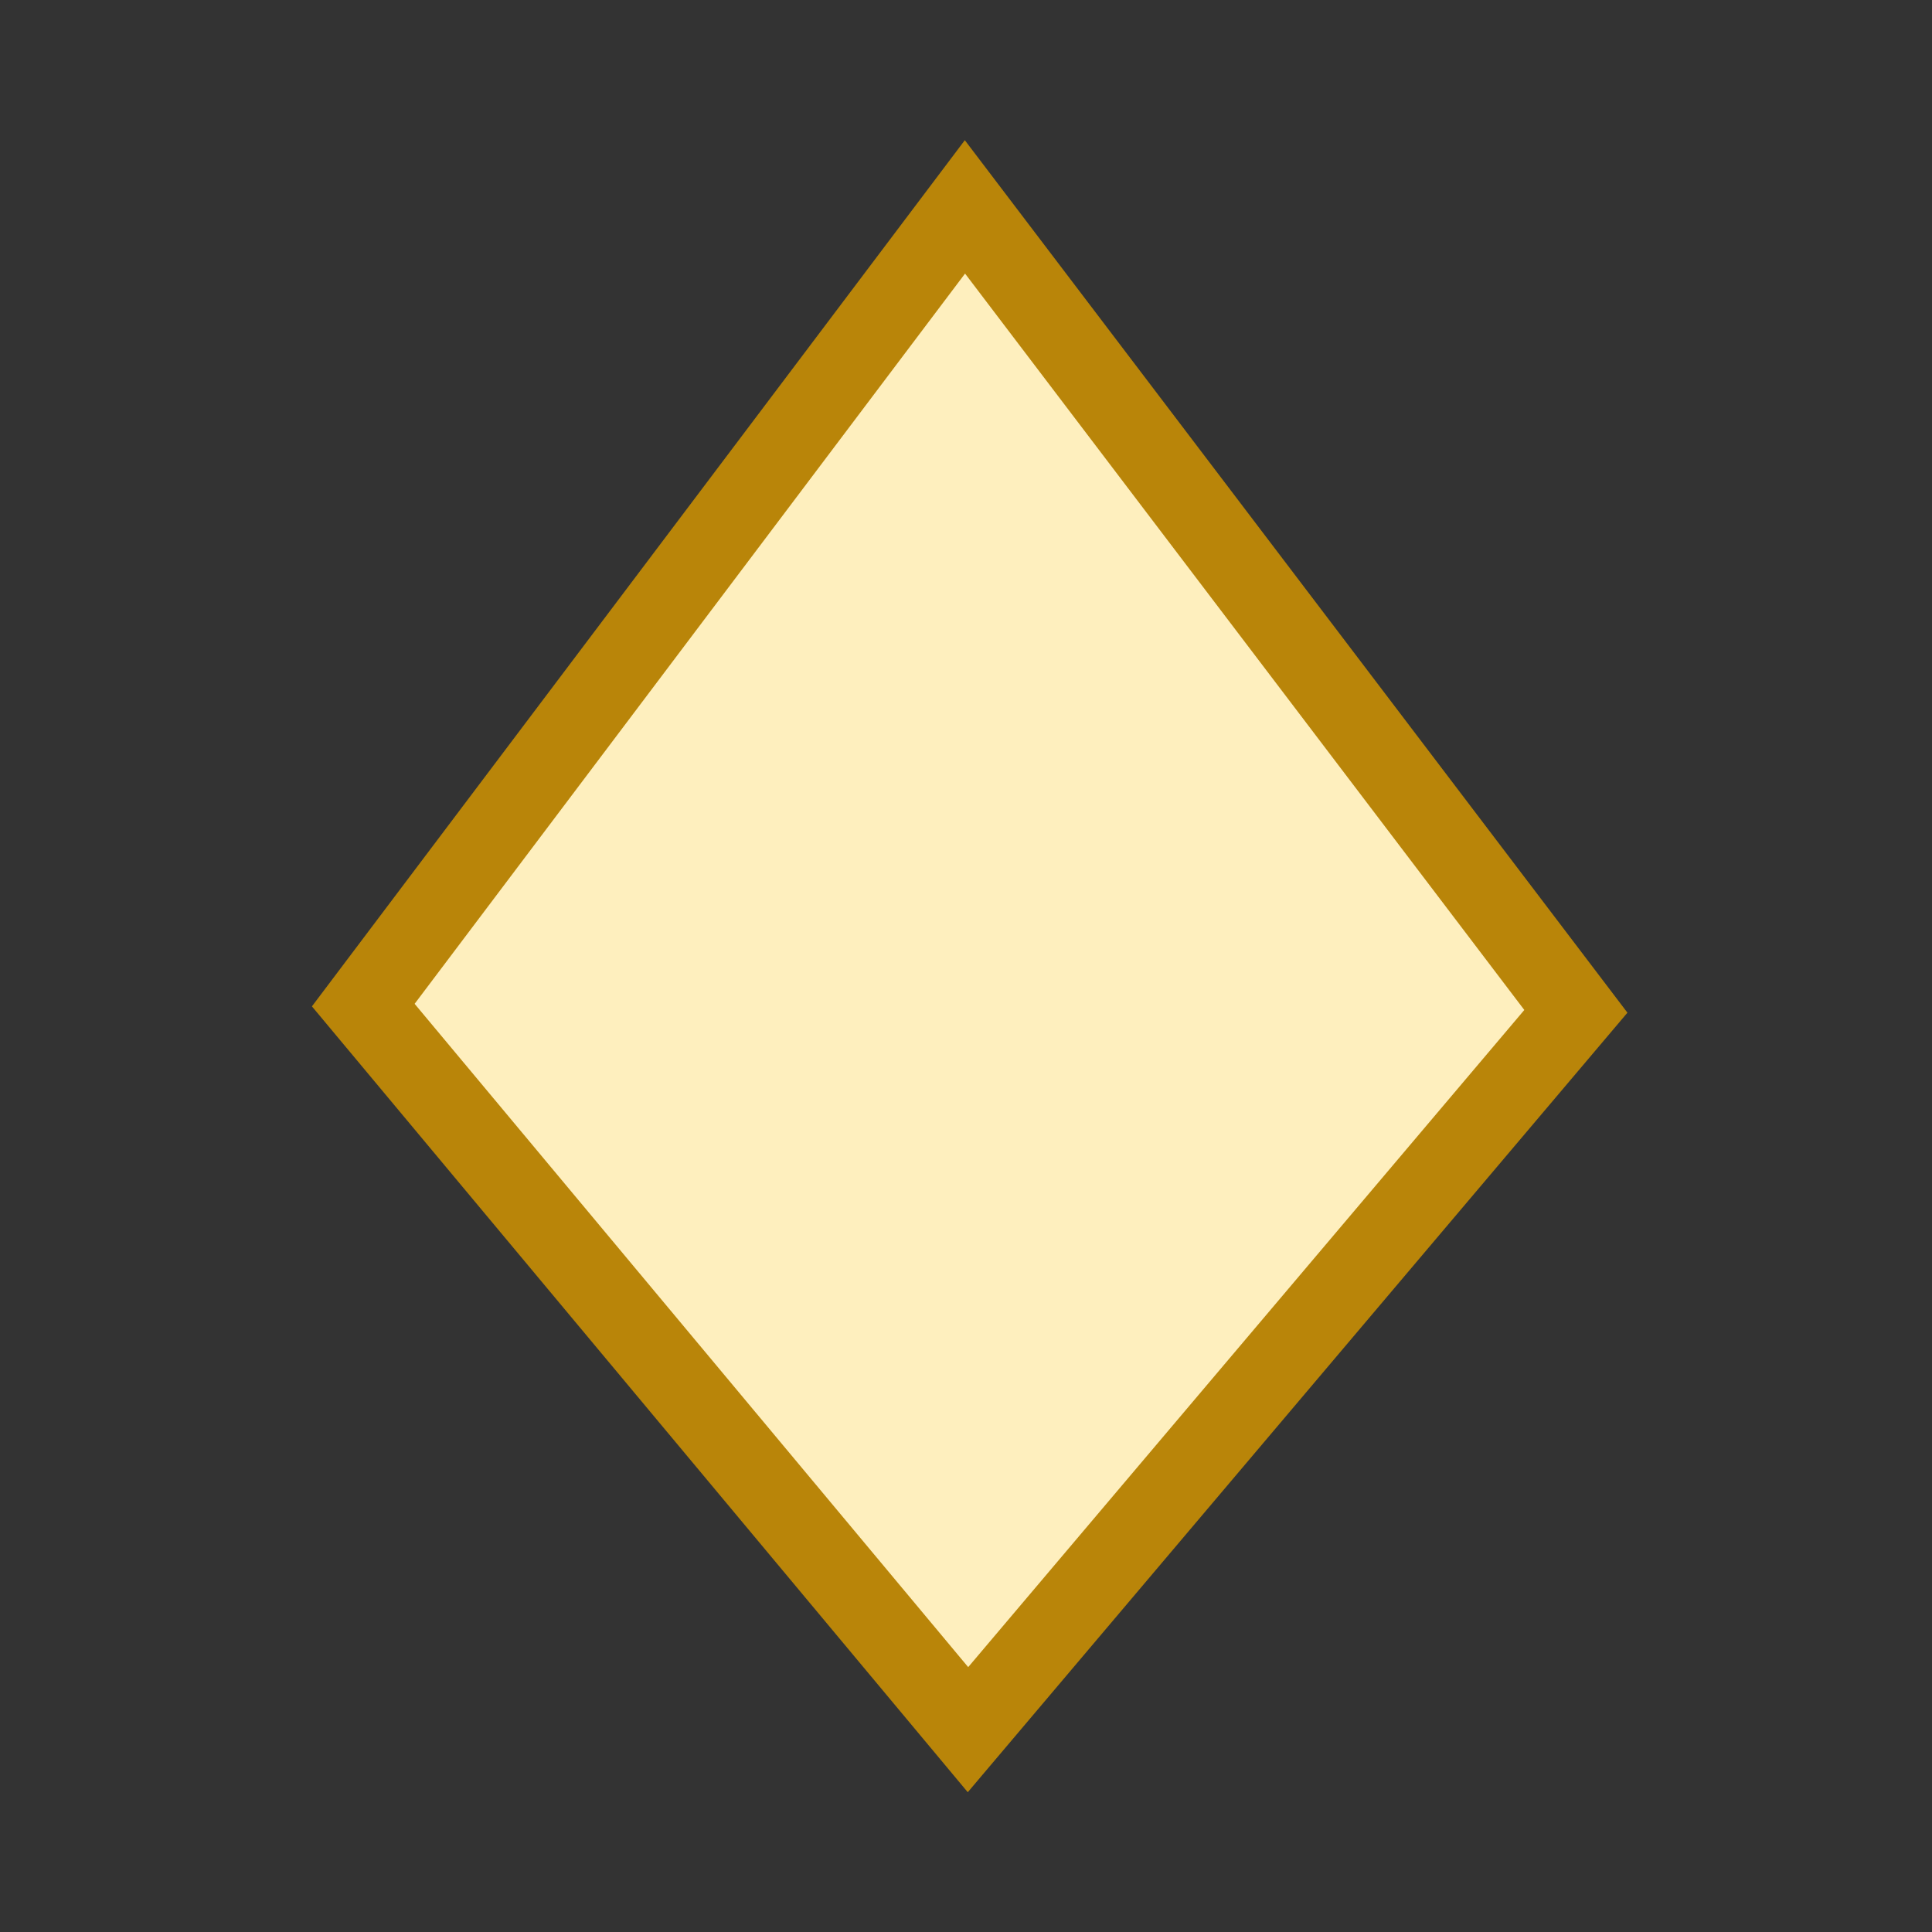 <?xml version="1.0" encoding="UTF-8" standalone="no"?>
<!-- Created with Inkscape (http://www.inkscape.org/) -->

<svg
   xmlns:dc="http://purl.org/dc/elements/1.1/"
   xmlns:cc="http://creativecommons.org/ns#"
   xmlns:rdf="http://www.w3.org/1999/02/22-rdf-syntax-ns#"
   xmlns:svg="http://www.w3.org/2000/svg"
   xmlns="http://www.w3.org/2000/svg"
   xmlns:sodipodi="http://sodipodi.sourceforge.net/DTD/sodipodi-0.dtd"
   xmlns:inkscape="http://www.inkscape.org/namespaces/inkscape"
   width="48"
   height="48"
   viewBox="0 0 12.7 12.7"
   version="1.1"
   id="svg8"
   inkscape:version="0.92.3 (2405546, 2018-03-11)"
   sodipodi:docname="decisionmergenode.image.svg"
   inkscape:export-filename="C:\diskH\TK\valkyrie\work\eclipse\modelio.uml\uml.ui\mmimages\decisionmergenode.image.png"
   inkscape:export-xdpi="96"
   inkscape:export-ydpi="96">
  <rect x="0" y="0" width="12.7" height="12.7" fill="#333333" stroke="none"/>
  <defs
     id="defs2" />
  <sodipodi:namedview
     id="base"
     pagecolor="#ffffff"
     bordercolor="#666666"
     borderopacity="1.0"
     inkscape:pageopacity="0.0"
     inkscape:pageshadow="2"
     inkscape:zoom="17.708333"
     inkscape:cx="24"
     inkscape:cy="24"
     inkscape:document-units="px"
     inkscape:current-layer="layer2"
     showgrid="true"
     units="px"
     inkscape:pagecheckerboard="true"
     inkscape:window-width="1920"
     inkscape:window-height="1017"
     inkscape:window-x="1272"
     inkscape:window-y="-8"
     inkscape:window-maximized="1"
     showguides="false">
    <inkscape:grid
       type="xygrid"
       id="grid4497" />
  </sodipodi:namedview>
  <g
     inkscape:groupmode="layer"
     id="layer2"
     inkscape:label="call 1"
     style="display:inline"
     transform="translate(0,6.35)">
    <path
       style="fill:#feefbe;fill-opacity:1;fill-rule:evenodd;stroke:#b98509;stroke-width:0.529;stroke-linecap:butt;stroke-linejoin:miter;stroke-opacity:1;stroke-miterlimit:4;stroke-dasharray:none"
       d="M 6.363,5.02 2.388,0.257 6.343,-4.99 10.359,0.298 Z"
       id="path1073"
       inkscape:connector-curvature="0"
       sodipodi:nodetypes="ccccc" />
  </g>
</svg>
